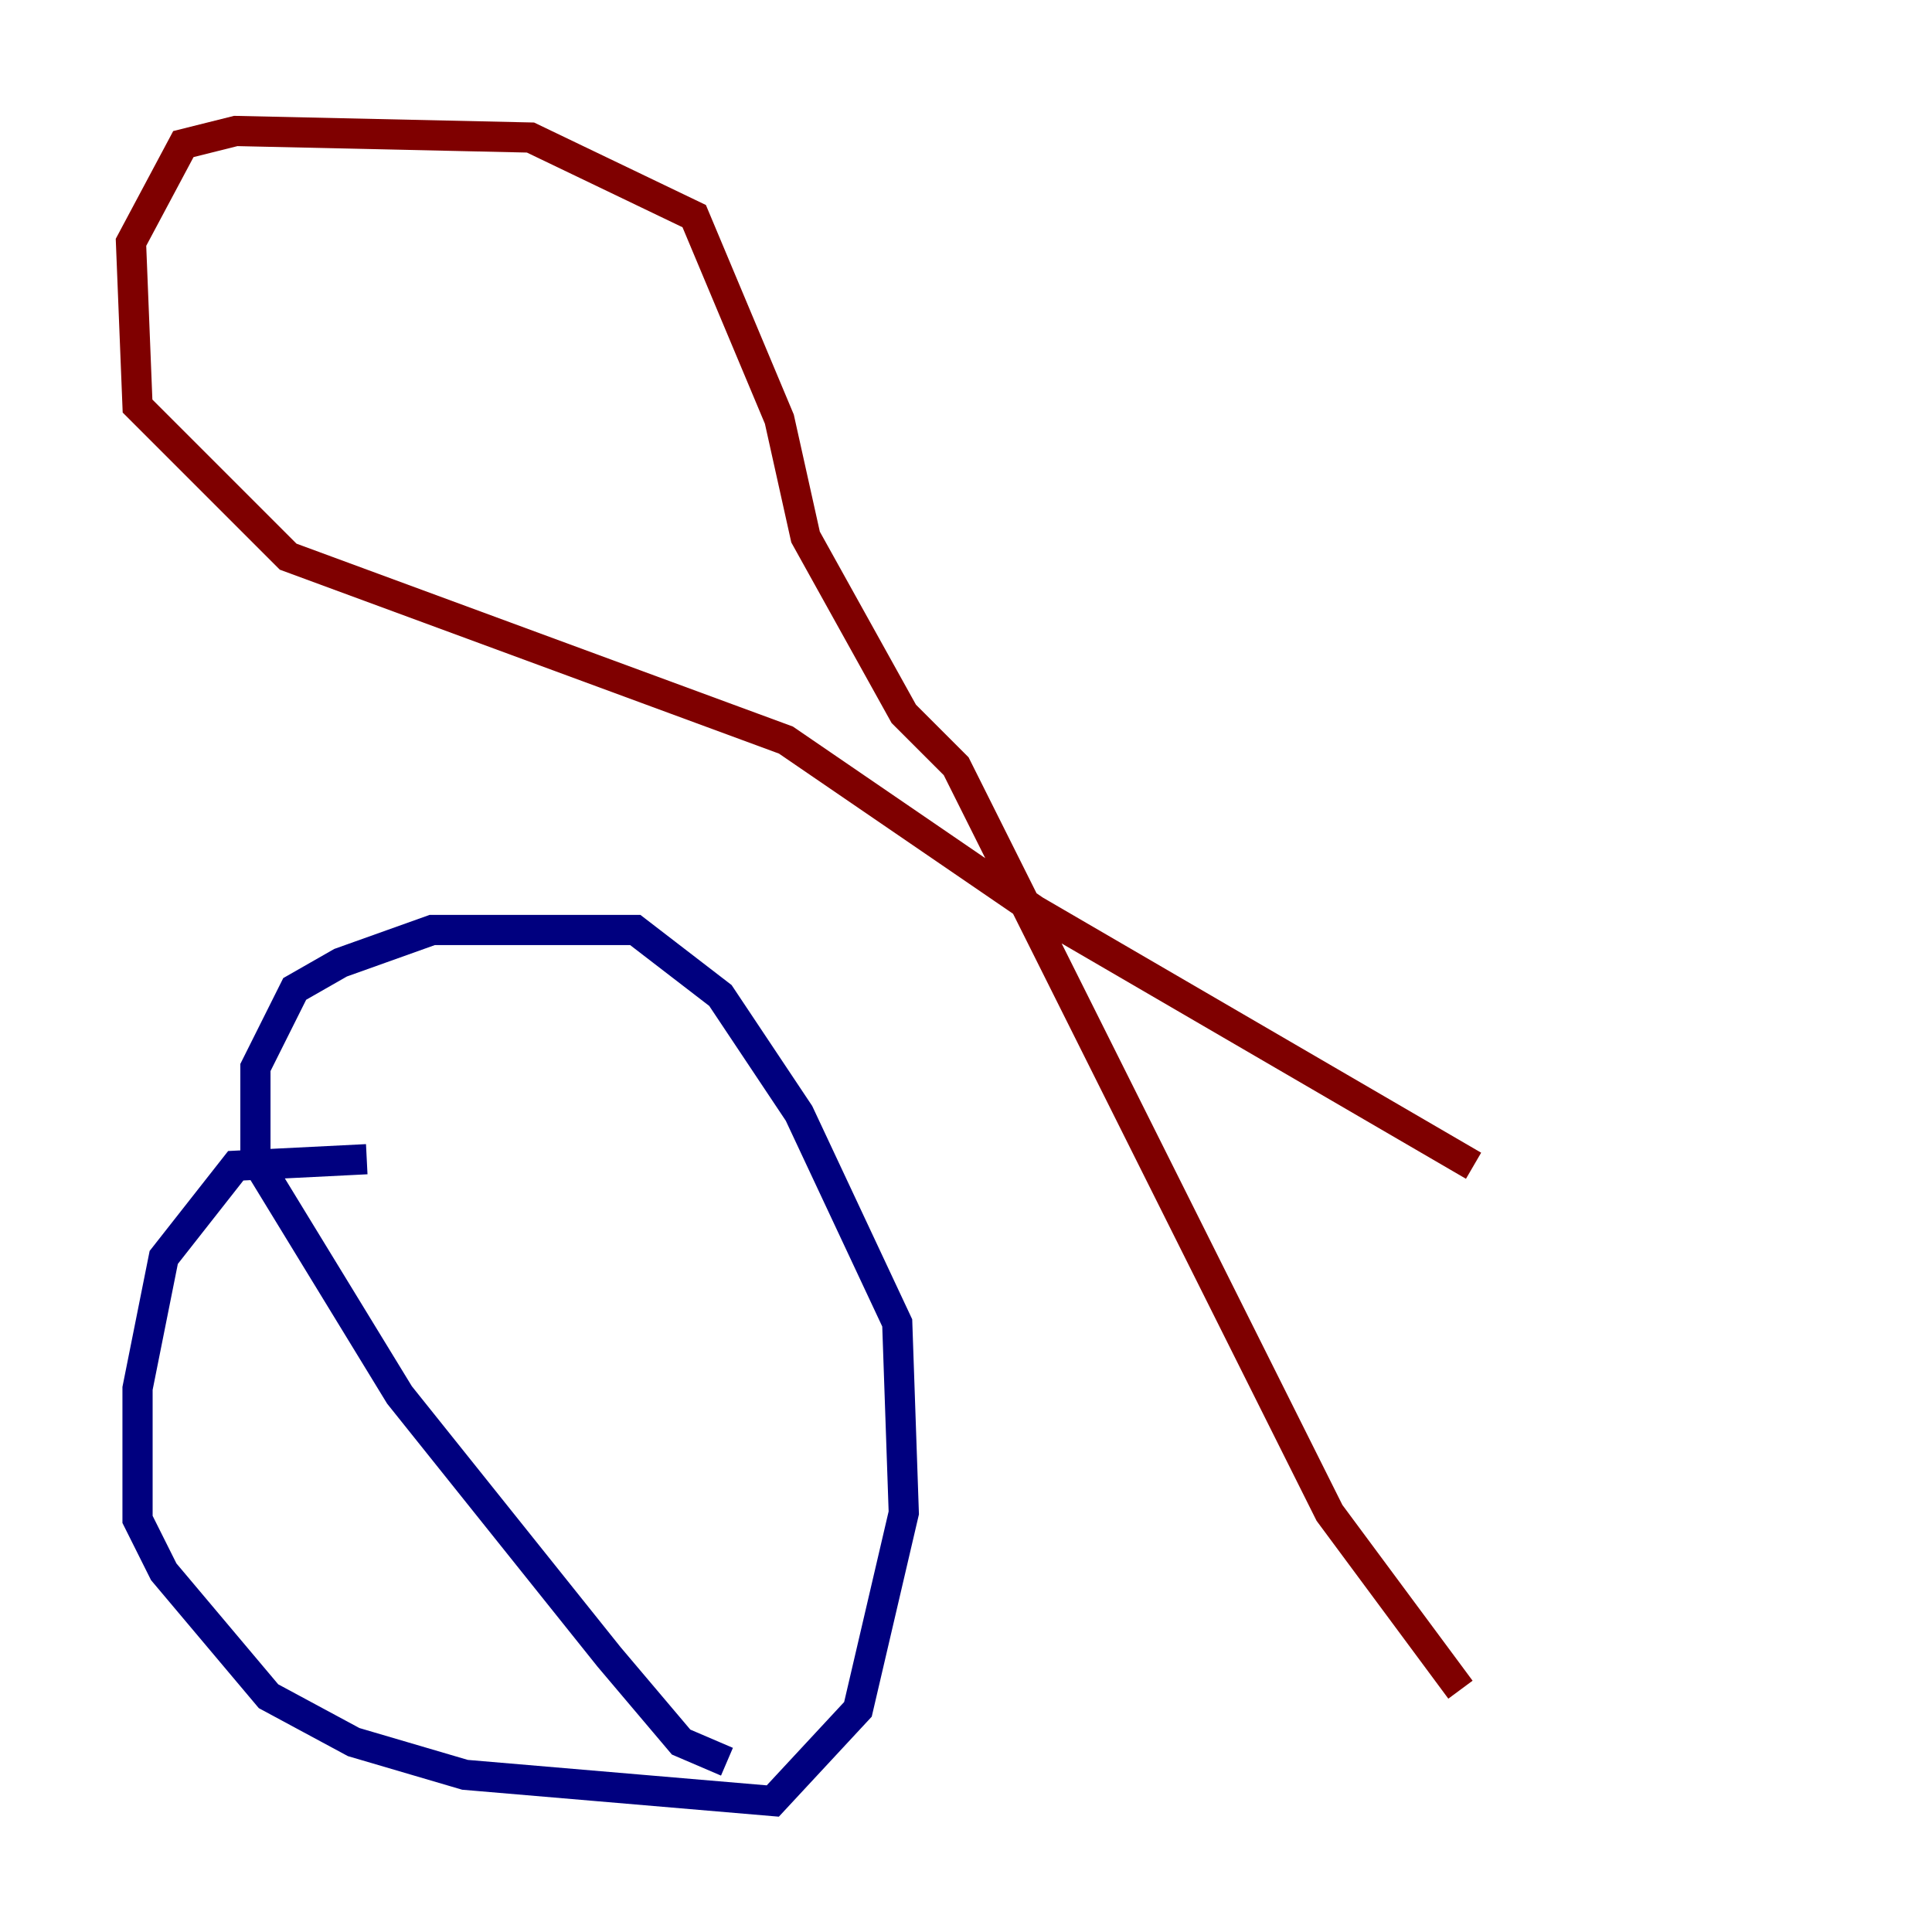 <?xml version="1.0" encoding="utf-8" ?>
<svg baseProfile="tiny" height="128" version="1.2" viewBox="0,0,128,128" width="128" xmlns="http://www.w3.org/2000/svg" xmlns:ev="http://www.w3.org/2001/xml-events" xmlns:xlink="http://www.w3.org/1999/xlink"><defs /><polyline fill="none" points="24.298,76.8 15.62,77.234 10.848,83.308 9.112,91.986 9.112,100.664 10.848,104.136 17.79,112.38 23.43,115.417 30.807,117.586 51.2,119.322 56.841,113.248 59.878,100.231 59.444,87.647 52.936,73.763 47.729,65.953 42.088,61.614 28.637,61.614 22.563,63.783 19.525,65.519 16.922,70.725 16.922,76.8 26.468,92.42 40.352,109.776 45.125,115.417 48.163,116.719" stroke="#00007f" stroke-width="2" /><polyline fill="none" points="96.759,111.946 88.081,100.231 63.349,50.766 59.878,47.295 53.37,35.58 51.634,27.77 45.993,14.319 35.146,9.112 15.62,8.678 12.149,9.546 8.678,16.054 9.112,26.902 19.091,36.881 52.068,49.031 68.556,60.312 97.627,77.234" stroke="#7f0000" stroke-width="2" /></svg>